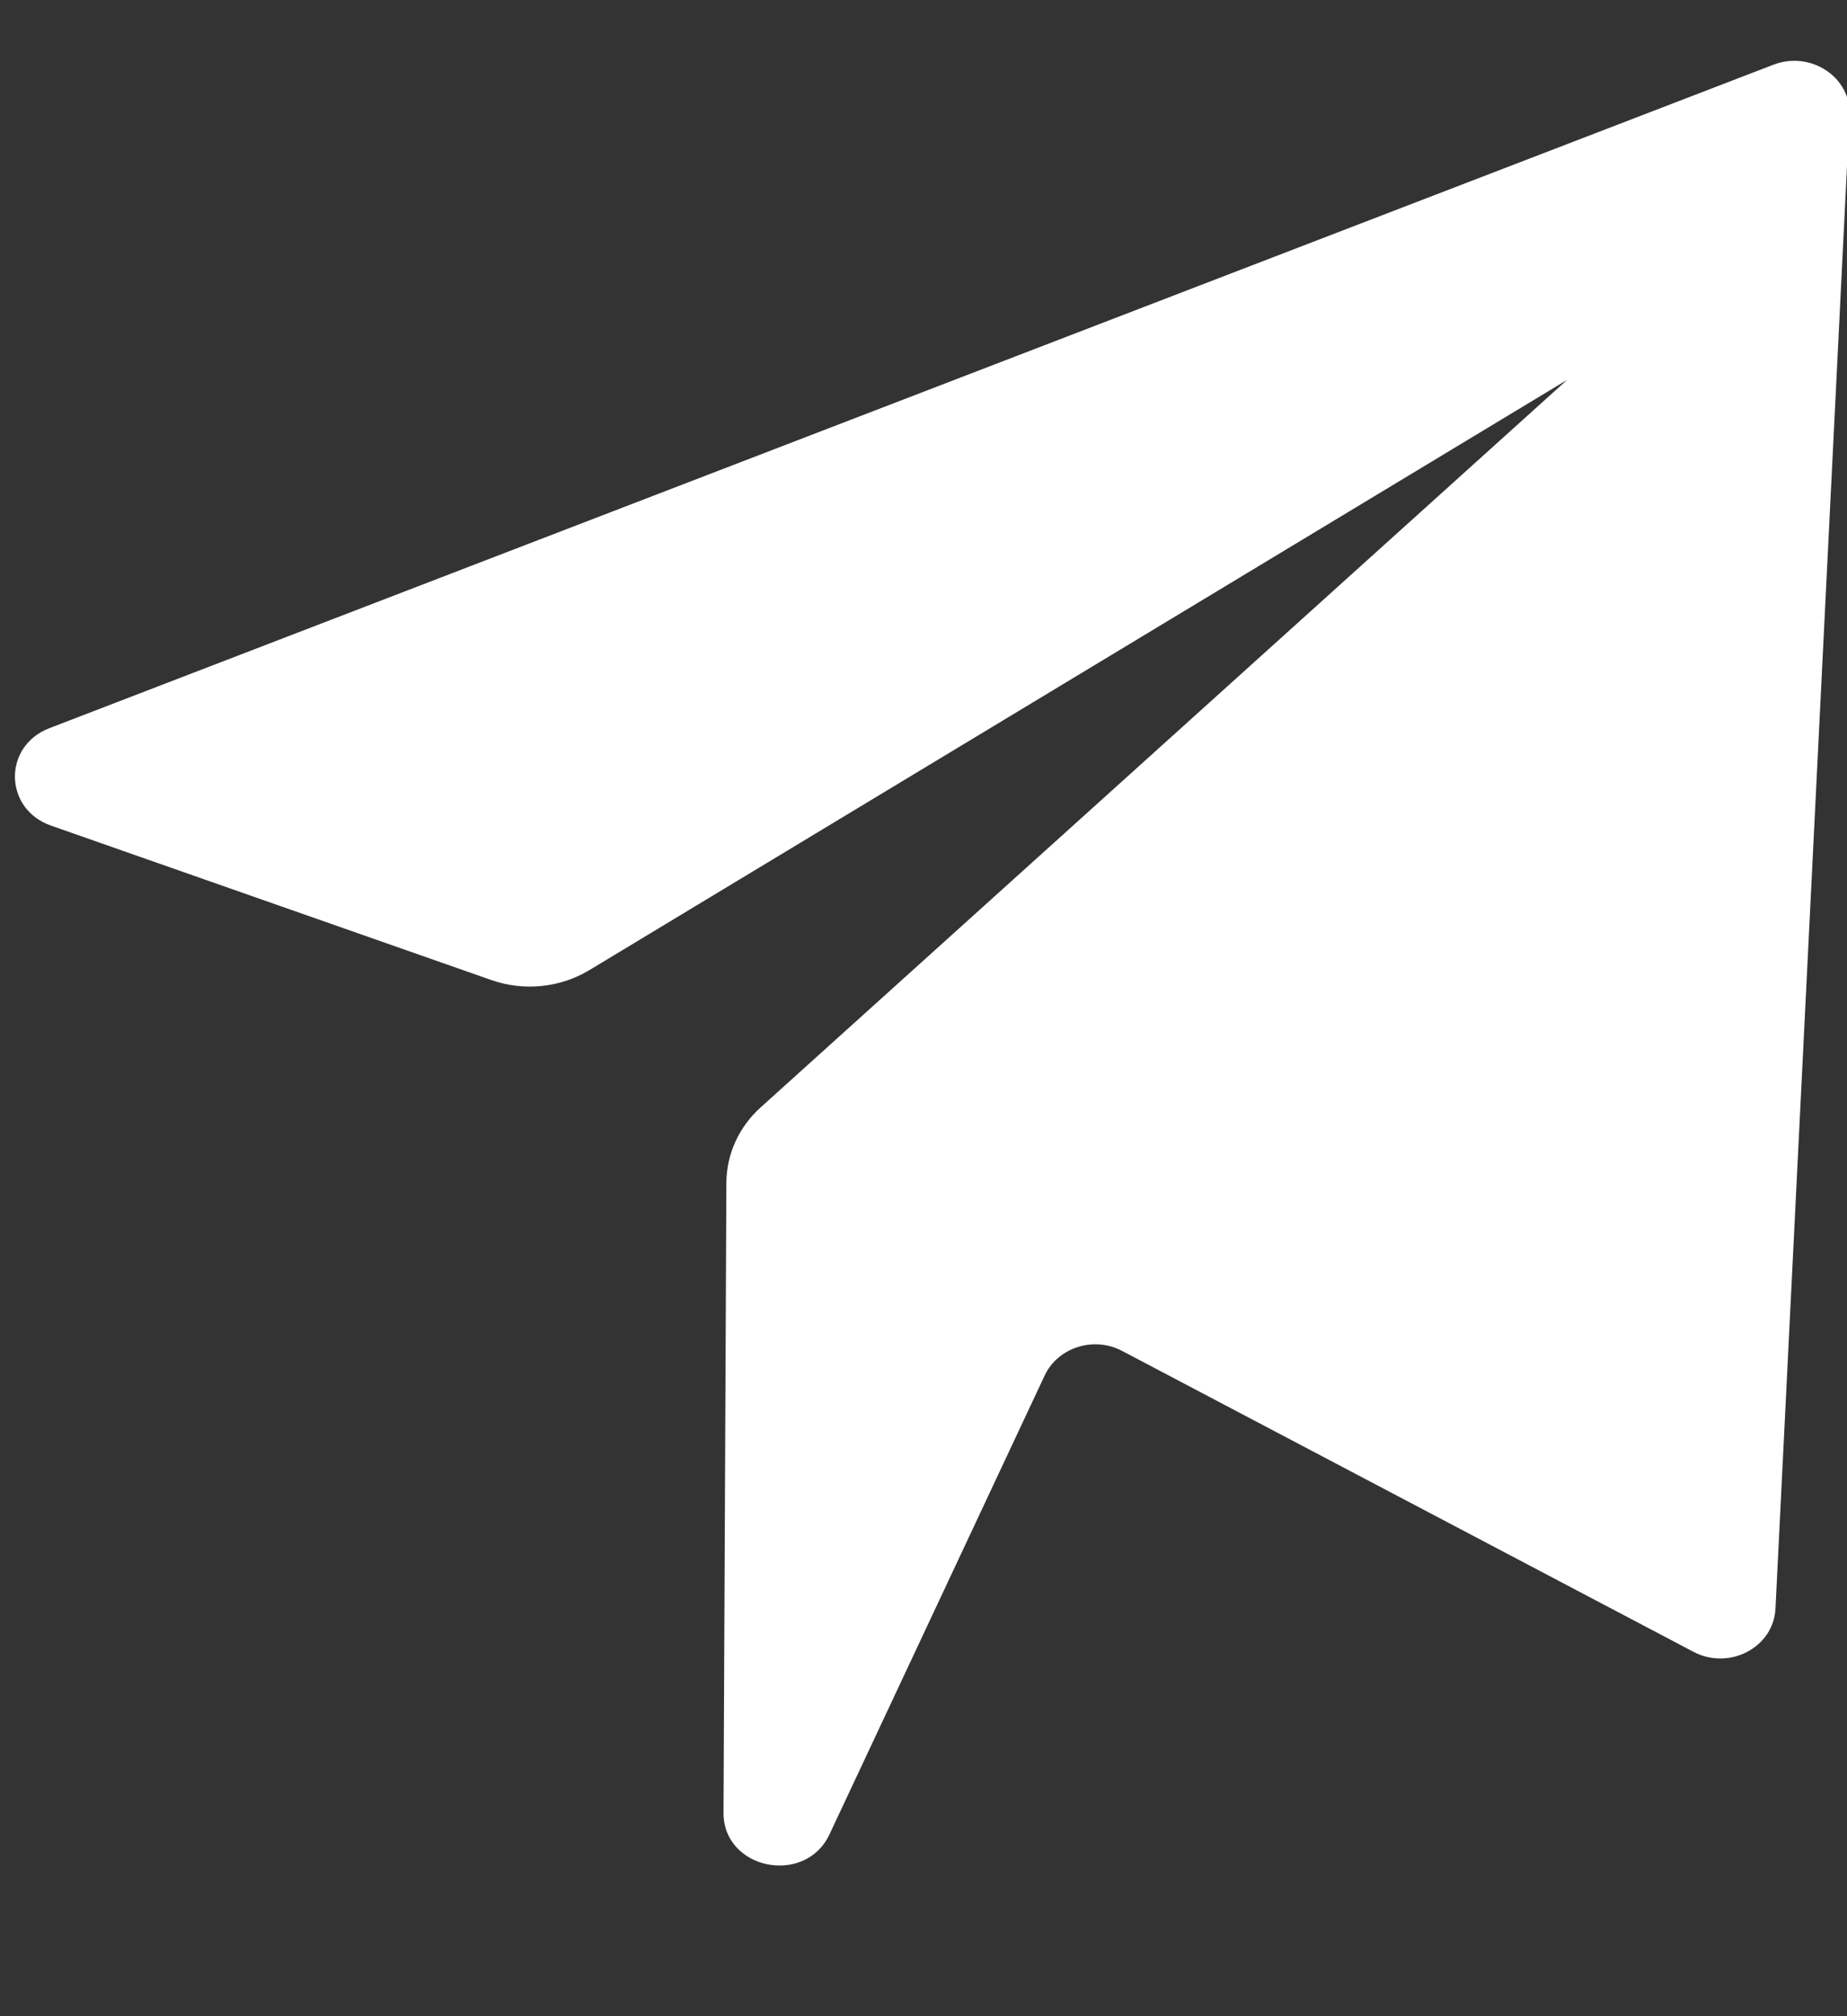<?xml version="1.0" encoding="UTF-8"?>
<svg width="11px" height="12px" viewBox="0 0 11 12" version="1.1" xmlns="http://www.w3.org/2000/svg" xmlns:xlink="http://www.w3.org/1999/xlink">
    <rect x="0" y="0" width="11" height="12" fill="#333333" stroke="none"/>
    <!-- Generator: sketchtool 40.1 (33804) - http://www.bohemiancoding.com/sketch -->
    <title>6F4D7A94-451C-4DE6-A656-69AA969BCCC1</title>
    <desc>Created with sketchtool.</desc>
    <defs></defs>
    <g id="Symbols" stroke="none" stroke-width="1" fill="none" fill-rule="evenodd">
        <g id="Footer" transform="translate(-1288, -157)" fill="#FFFFFF">
            <g id="4">
                <g transform="translate(1126, 50)">
                    <g id="Group-3">
                        <g id="Input" transform="translate(0.389, 98.262)">
                            <path d="M161.915,13.652 L164.537,14.571 C164.731,14.639 164.947,14.617 165.121,14.512 L170.944,10.999 L166.141,15.329 C166.011,15.446 165.938,15.608 165.937,15.777 L165.92,19.528 C165.919,19.865 166.406,19.964 166.551,19.656 L167.833,16.924 C167.912,16.757 168.126,16.689 168.295,16.779 L171.696,18.569 C171.91,18.682 172.174,18.543 172.185,18.312 L172.626,9.426 C172.638,9.199 172.396,9.038 172.173,9.123 L161.905,13.072 C161.627,13.179 161.633,13.553 161.915,13.652" id="Icon"></path>
                        </g>
                    </g>
                </g>
            </g>
        </g>
    </g>
</svg>